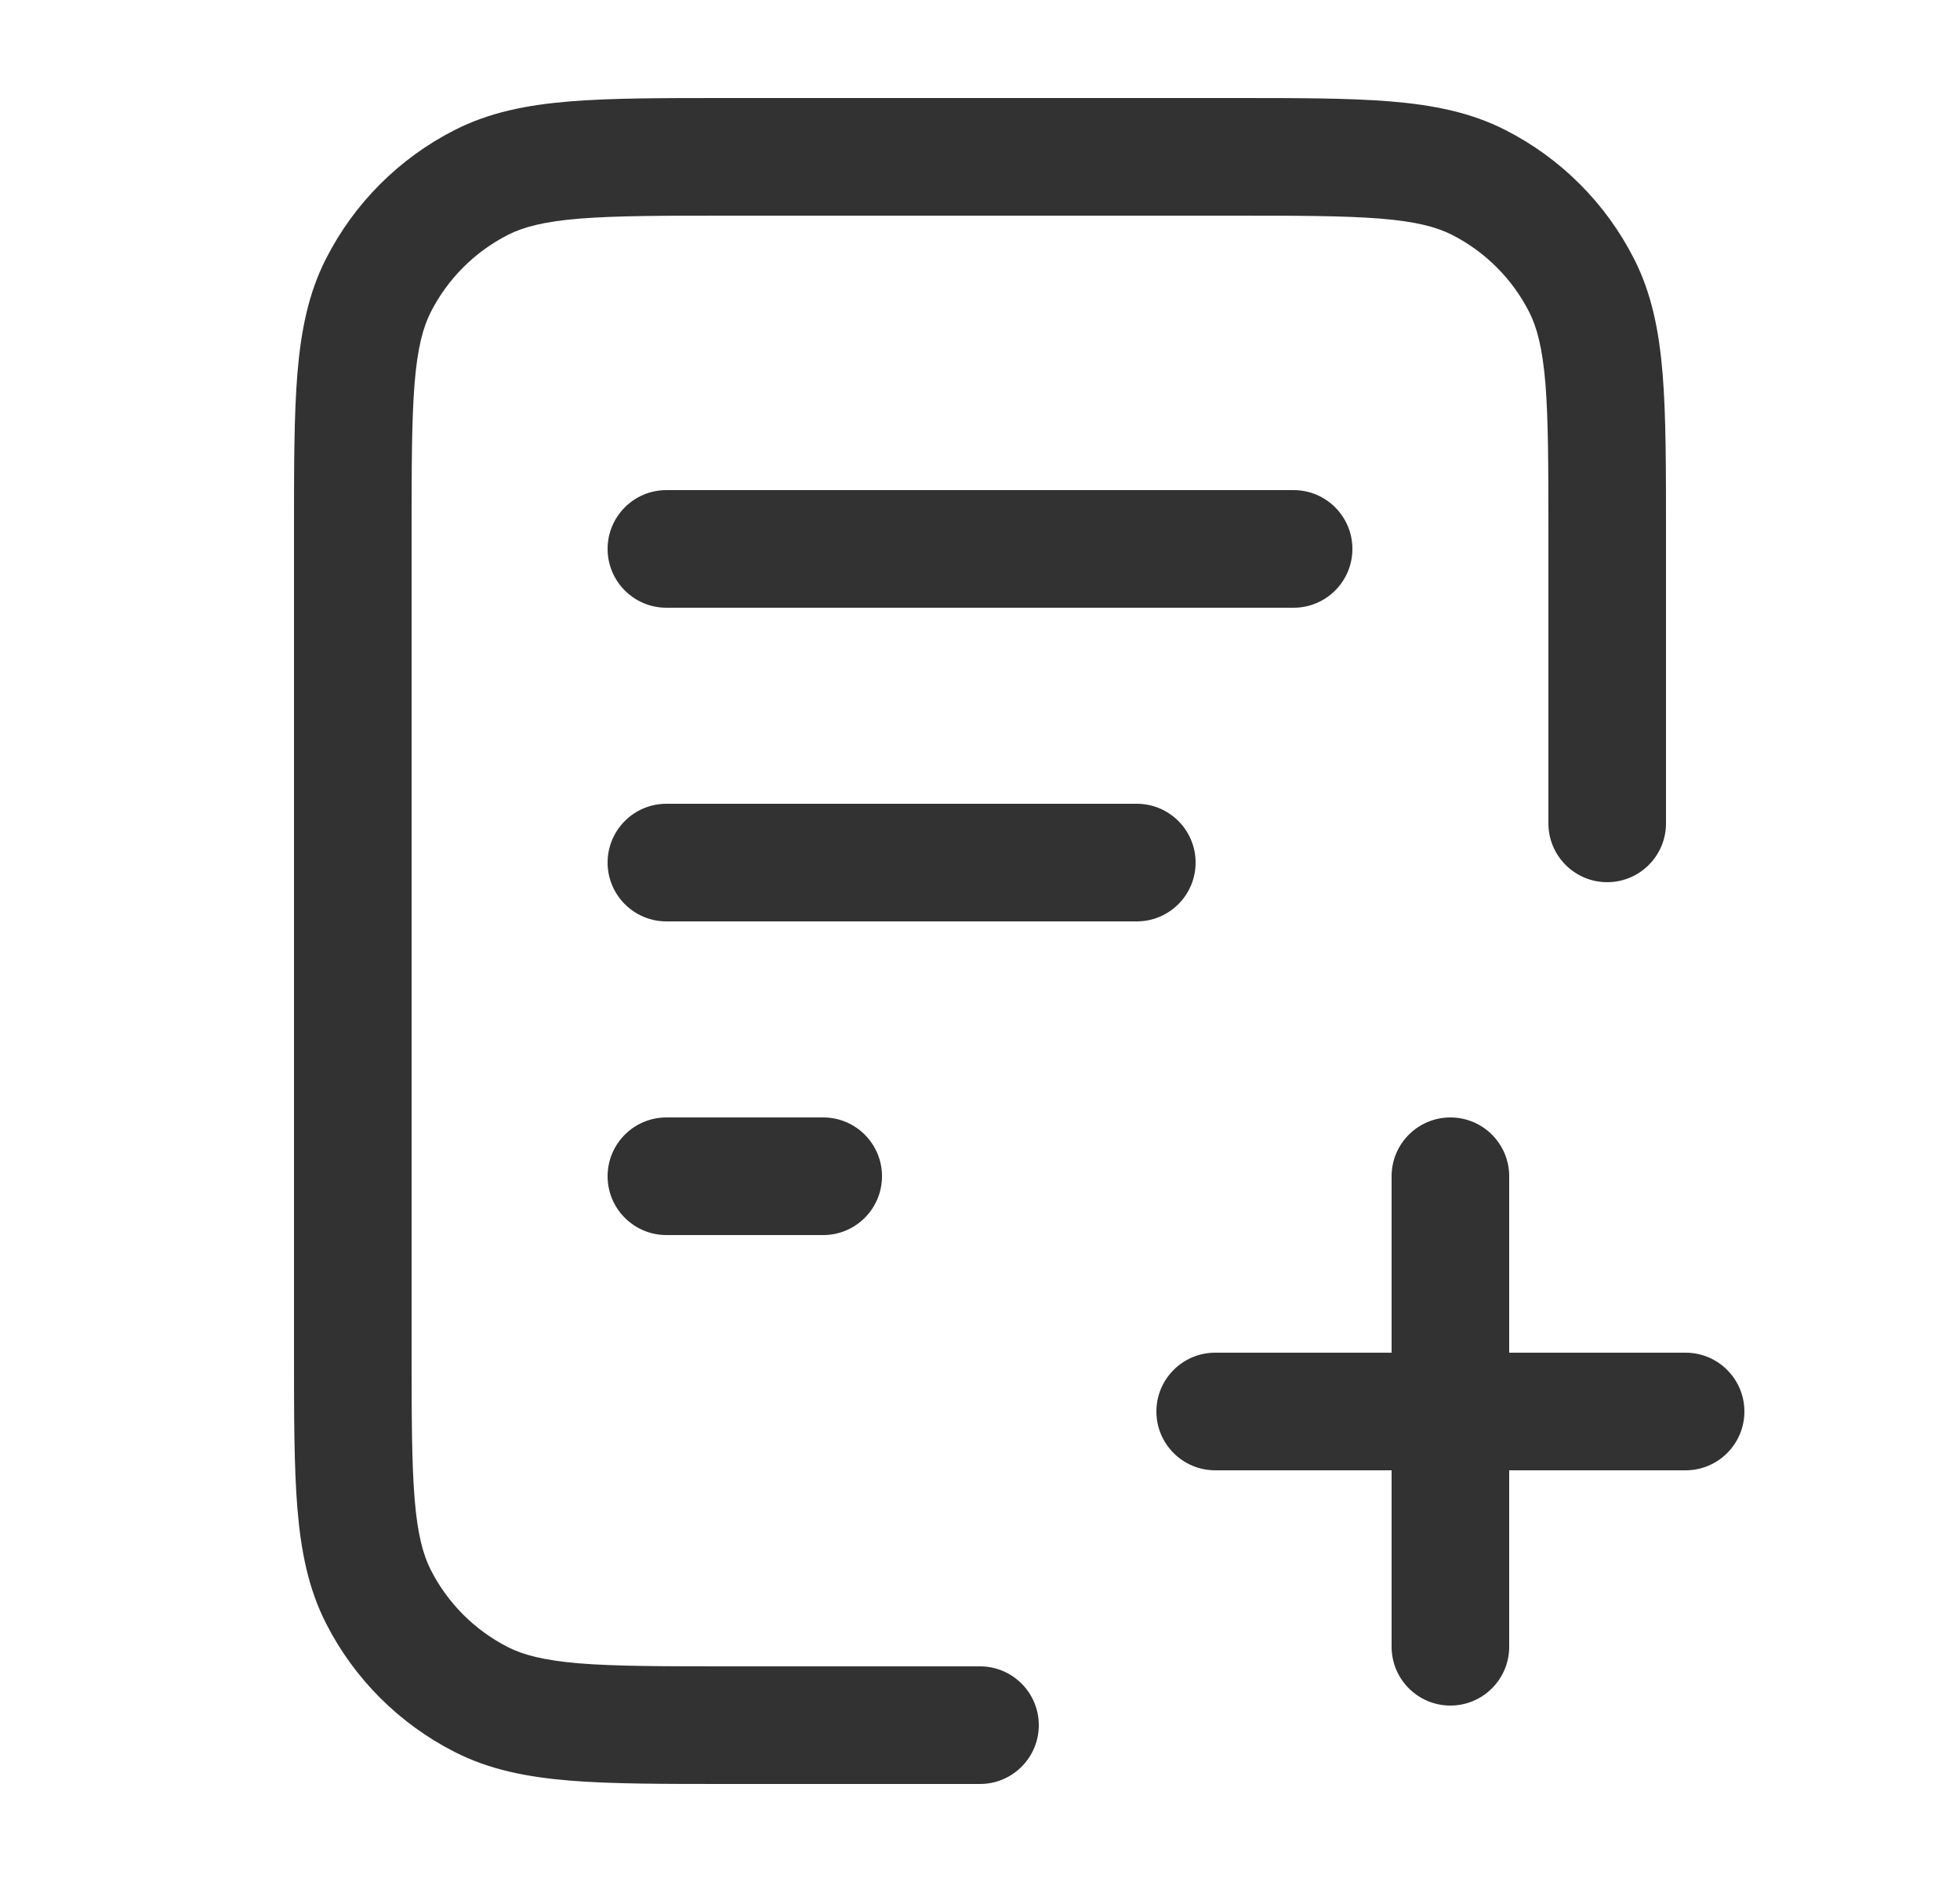<svg width="25" height="24" viewBox="0 0 25 24" fill="none" xmlns="http://www.w3.org/2000/svg">
<path fill-rule="evenodd" clip-rule="evenodd" d="M9.268 1.25H15.732C16.545 1.25 17.201 1.25 17.732 1.293C18.278 1.338 18.758 1.432 19.203 1.659C19.908 2.018 20.482 2.592 20.841 3.298C21.068 3.742 21.162 4.222 21.207 4.769C21.25 5.299 21.25 5.955 21.25 6.768V10.5C21.25 10.914 20.914 11.25 20.5 11.25C20.086 11.25 19.75 10.914 19.75 10.5V6.8C19.75 5.948 19.749 5.353 19.712 4.891C19.674 4.437 19.605 4.176 19.505 3.979C19.289 3.555 18.945 3.211 18.521 2.995C18.324 2.895 18.063 2.825 17.609 2.788C17.147 2.751 16.552 2.75 15.7 2.75H9.3C8.448 2.75 7.853 2.751 7.391 2.788C6.937 2.825 6.676 2.895 6.479 2.995C6.055 3.211 5.711 3.555 5.495 3.979C5.395 4.176 5.325 4.437 5.288 4.891C5.251 5.353 5.25 5.948 5.25 6.8V17.2C5.25 18.052 5.251 18.647 5.288 19.109C5.325 19.563 5.395 19.824 5.495 20.021C5.711 20.445 6.055 20.789 6.479 21.005C6.676 21.105 6.937 21.174 7.391 21.212C7.853 21.249 8.448 21.25 9.3 21.25H12.5C12.914 21.25 13.25 21.586 13.25 22C13.25 22.414 12.914 22.75 12.5 22.75H9.268C8.455 22.75 7.799 22.75 7.269 22.707C6.722 22.662 6.242 22.568 5.798 22.341C5.092 21.982 4.518 21.408 4.159 20.703C3.932 20.258 3.838 19.778 3.793 19.232C3.75 18.701 3.75 18.045 3.75 17.232V6.768C3.75 5.955 3.75 5.299 3.793 4.769C3.838 4.222 3.932 3.742 4.159 3.298C4.518 2.592 5.092 2.018 5.798 1.659C6.242 1.432 6.722 1.338 7.269 1.293C7.799 1.25 8.455 1.25 9.268 1.25ZM7.75 7C7.75 6.586 8.086 6.25 8.5 6.25H16.5C16.914 6.25 17.25 6.586 17.25 7C17.25 7.414 16.914 7.75 16.5 7.75H8.5C8.086 7.75 7.75 7.414 7.75 7ZM7.75 11C7.75 10.586 8.086 10.25 8.5 10.25H14.5C14.914 10.25 15.25 10.586 15.25 11C15.25 11.414 14.914 11.75 14.5 11.75H8.5C8.086 11.75 7.75 11.414 7.75 11ZM7.75 15C7.75 14.586 8.086 14.25 8.5 14.25H10.5C10.914 14.25 11.25 14.586 11.25 15C11.25 15.414 10.914 15.75 10.5 15.75H8.5C8.086 15.75 7.75 15.414 7.75 15ZM18.5 14.25C18.914 14.25 19.25 14.586 19.25 15V17.25H21.5C21.914 17.25 22.25 17.586 22.25 18C22.25 18.414 21.914 18.75 21.5 18.75H19.25V21C19.25 21.414 18.914 21.75 18.5 21.75C18.086 21.75 17.75 21.414 17.75 21V18.75H15.5C15.086 18.75 14.75 18.414 14.75 18C14.75 17.586 15.086 17.25 15.5 17.25H17.75V15C17.75 14.586 18.086 14.25 18.5 14.25Z" fill="#323232"/>
</svg>
